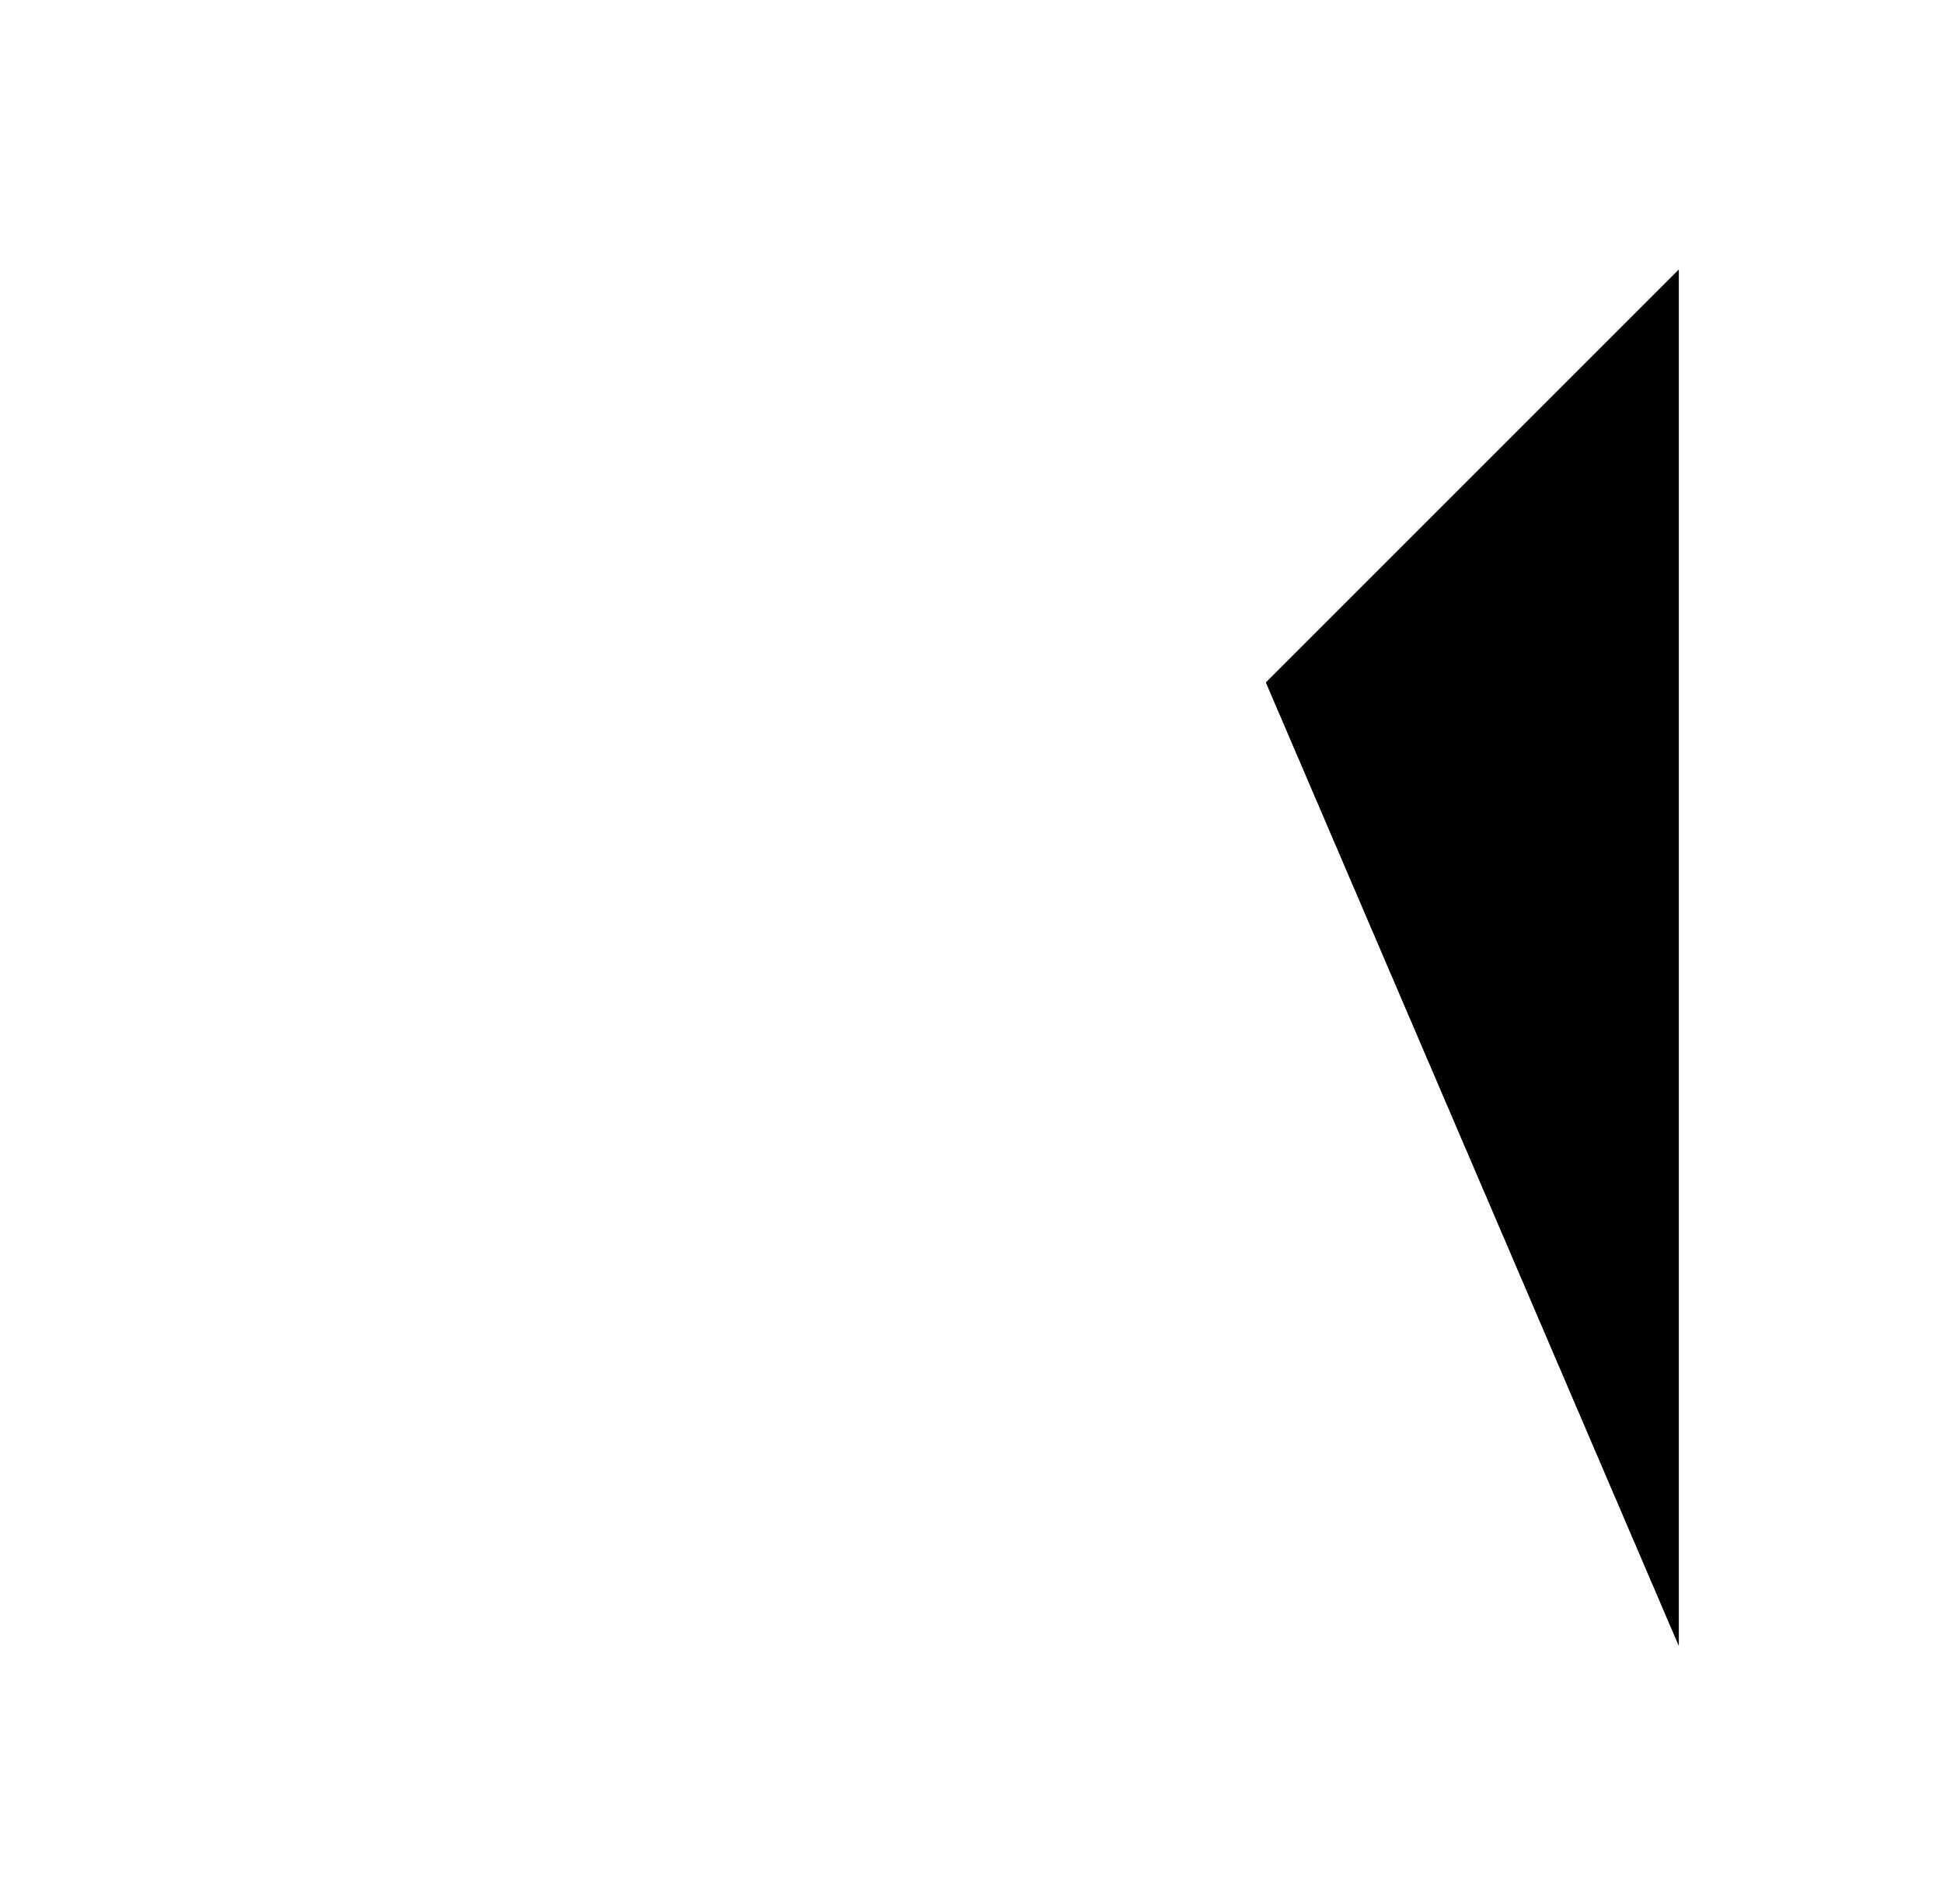 <?xml version="1.0" encoding="UTF-8"?>
<?xml-stylesheet href="daySvgStyle.css" type="text/css"?>
<svg xmlns="http://www.w3.org/2000/svg" version="1.2" baseProfile="tiny" xml:space="preserve" style="shape-rendering:geometricPrecision; fill-rule:evenodd;" width="3.53mm" height="3.46mm" viewBox="0.00 -1.73 3.53 3.46">
  <title>SAFCON91</title>
  <desc>contour label</desc>
  <path d="M 2.30,-0.49 L 3.05,-1.24 L 3.05,1.26" class="sl f0 sDEPDW" stroke-width="0.96" />
  <path d="M 2.30,-0.49 L 3.05,-1.24 L 3.05,1.26" class="sl f0 sSNDG2" stroke-width="0.32" />
  <rect class="svgBox layout" fill="none" x="0.16" y="-1.57" height="3.14" width="3.21"/>
  <rect class="symbolBox layout" fill="none" x="1.98" y="-1.57" height="3.14" width="1.39"/>
  <circle class="pivotPoint layout" fill="none" cx="0" cy="0" r="1"/>
</svg>
